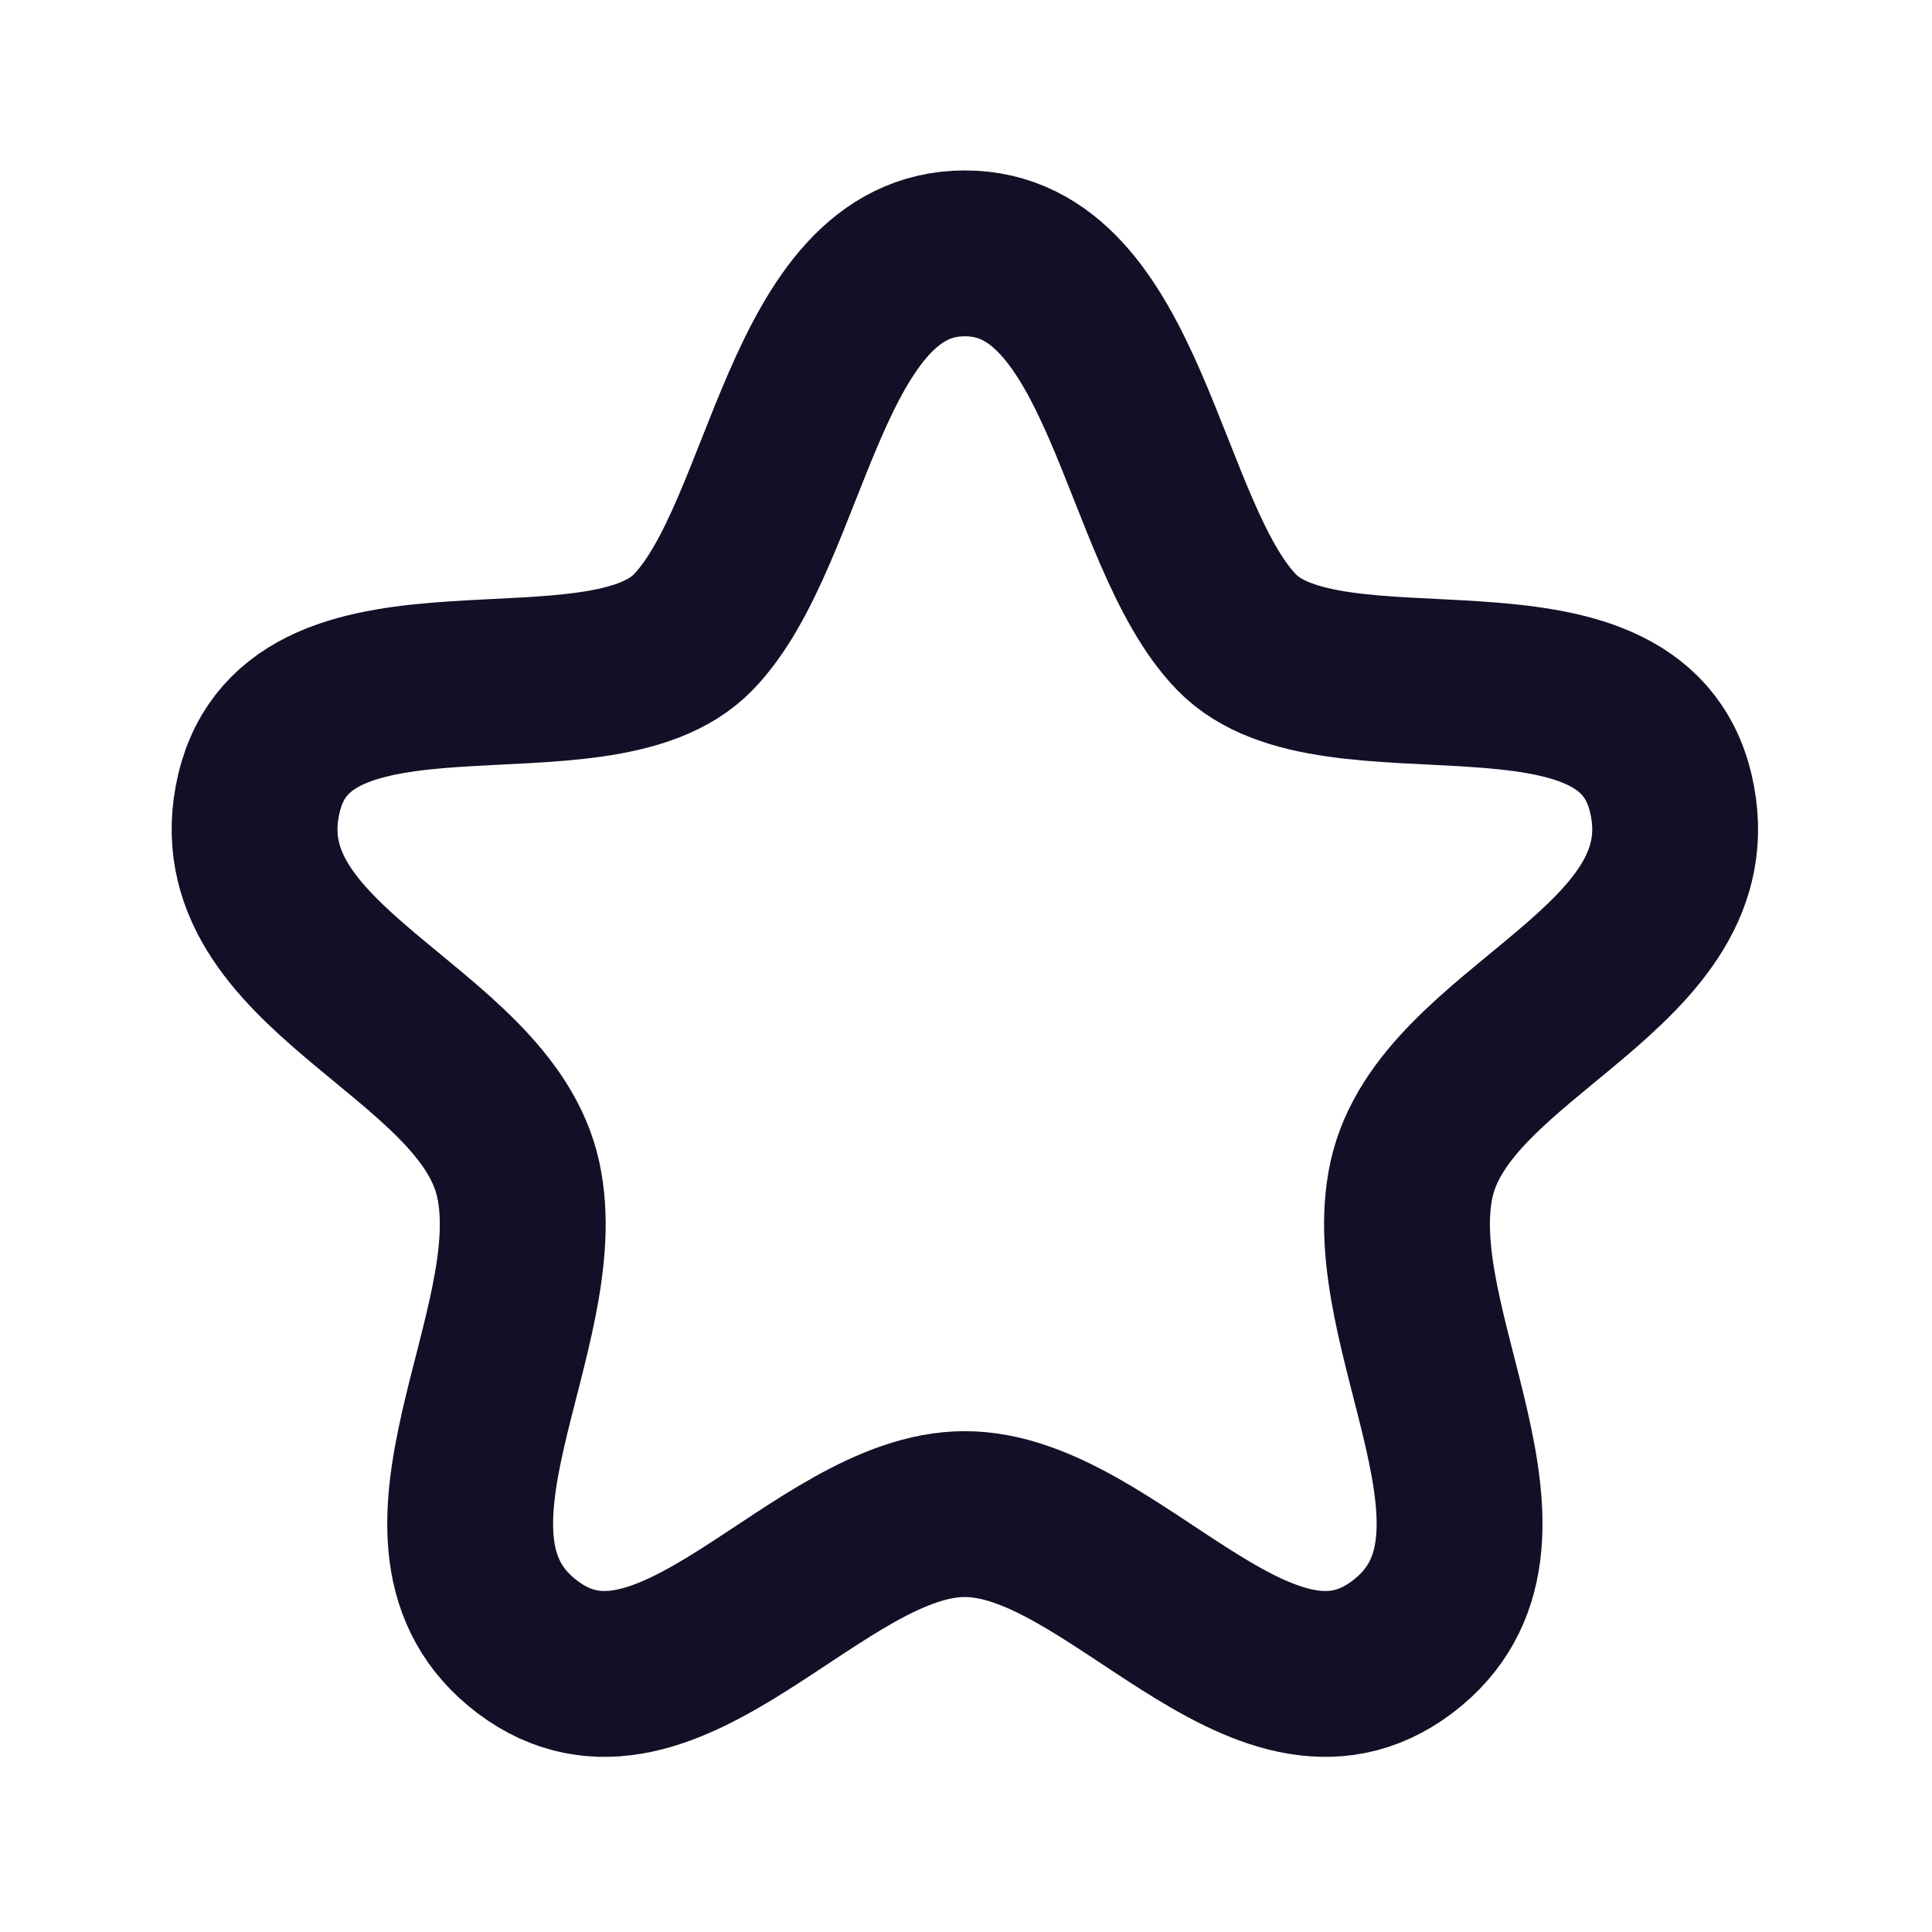 <svg width="51" height="51" viewBox="0 0 51 51" fill="none" xmlns="http://www.w3.org/2000/svg">
<path fill-rule="evenodd" clip-rule="evenodd" d="M25.47 6.688C21.228 6.688 20.827 14.076 18.301 16.687C15.776 19.297 7.924 16.313 6.834 20.946C5.745 25.582 12.808 27.155 13.679 31.132C14.554 35.11 10.239 40.698 13.927 43.479C17.614 46.258 21.583 39.968 25.47 39.968C29.357 39.968 33.326 46.258 37.013 43.479C40.701 40.698 36.388 35.11 37.261 31.132C38.134 27.155 45.195 25.582 44.106 20.946C43.018 16.313 35.164 19.297 32.641 16.687C30.115 14.076 29.712 6.688 25.47 6.688Z" stroke="#130F26" stroke-width="4.378" stroke-linecap="round" stroke-linejoin="round"/>
</svg>
